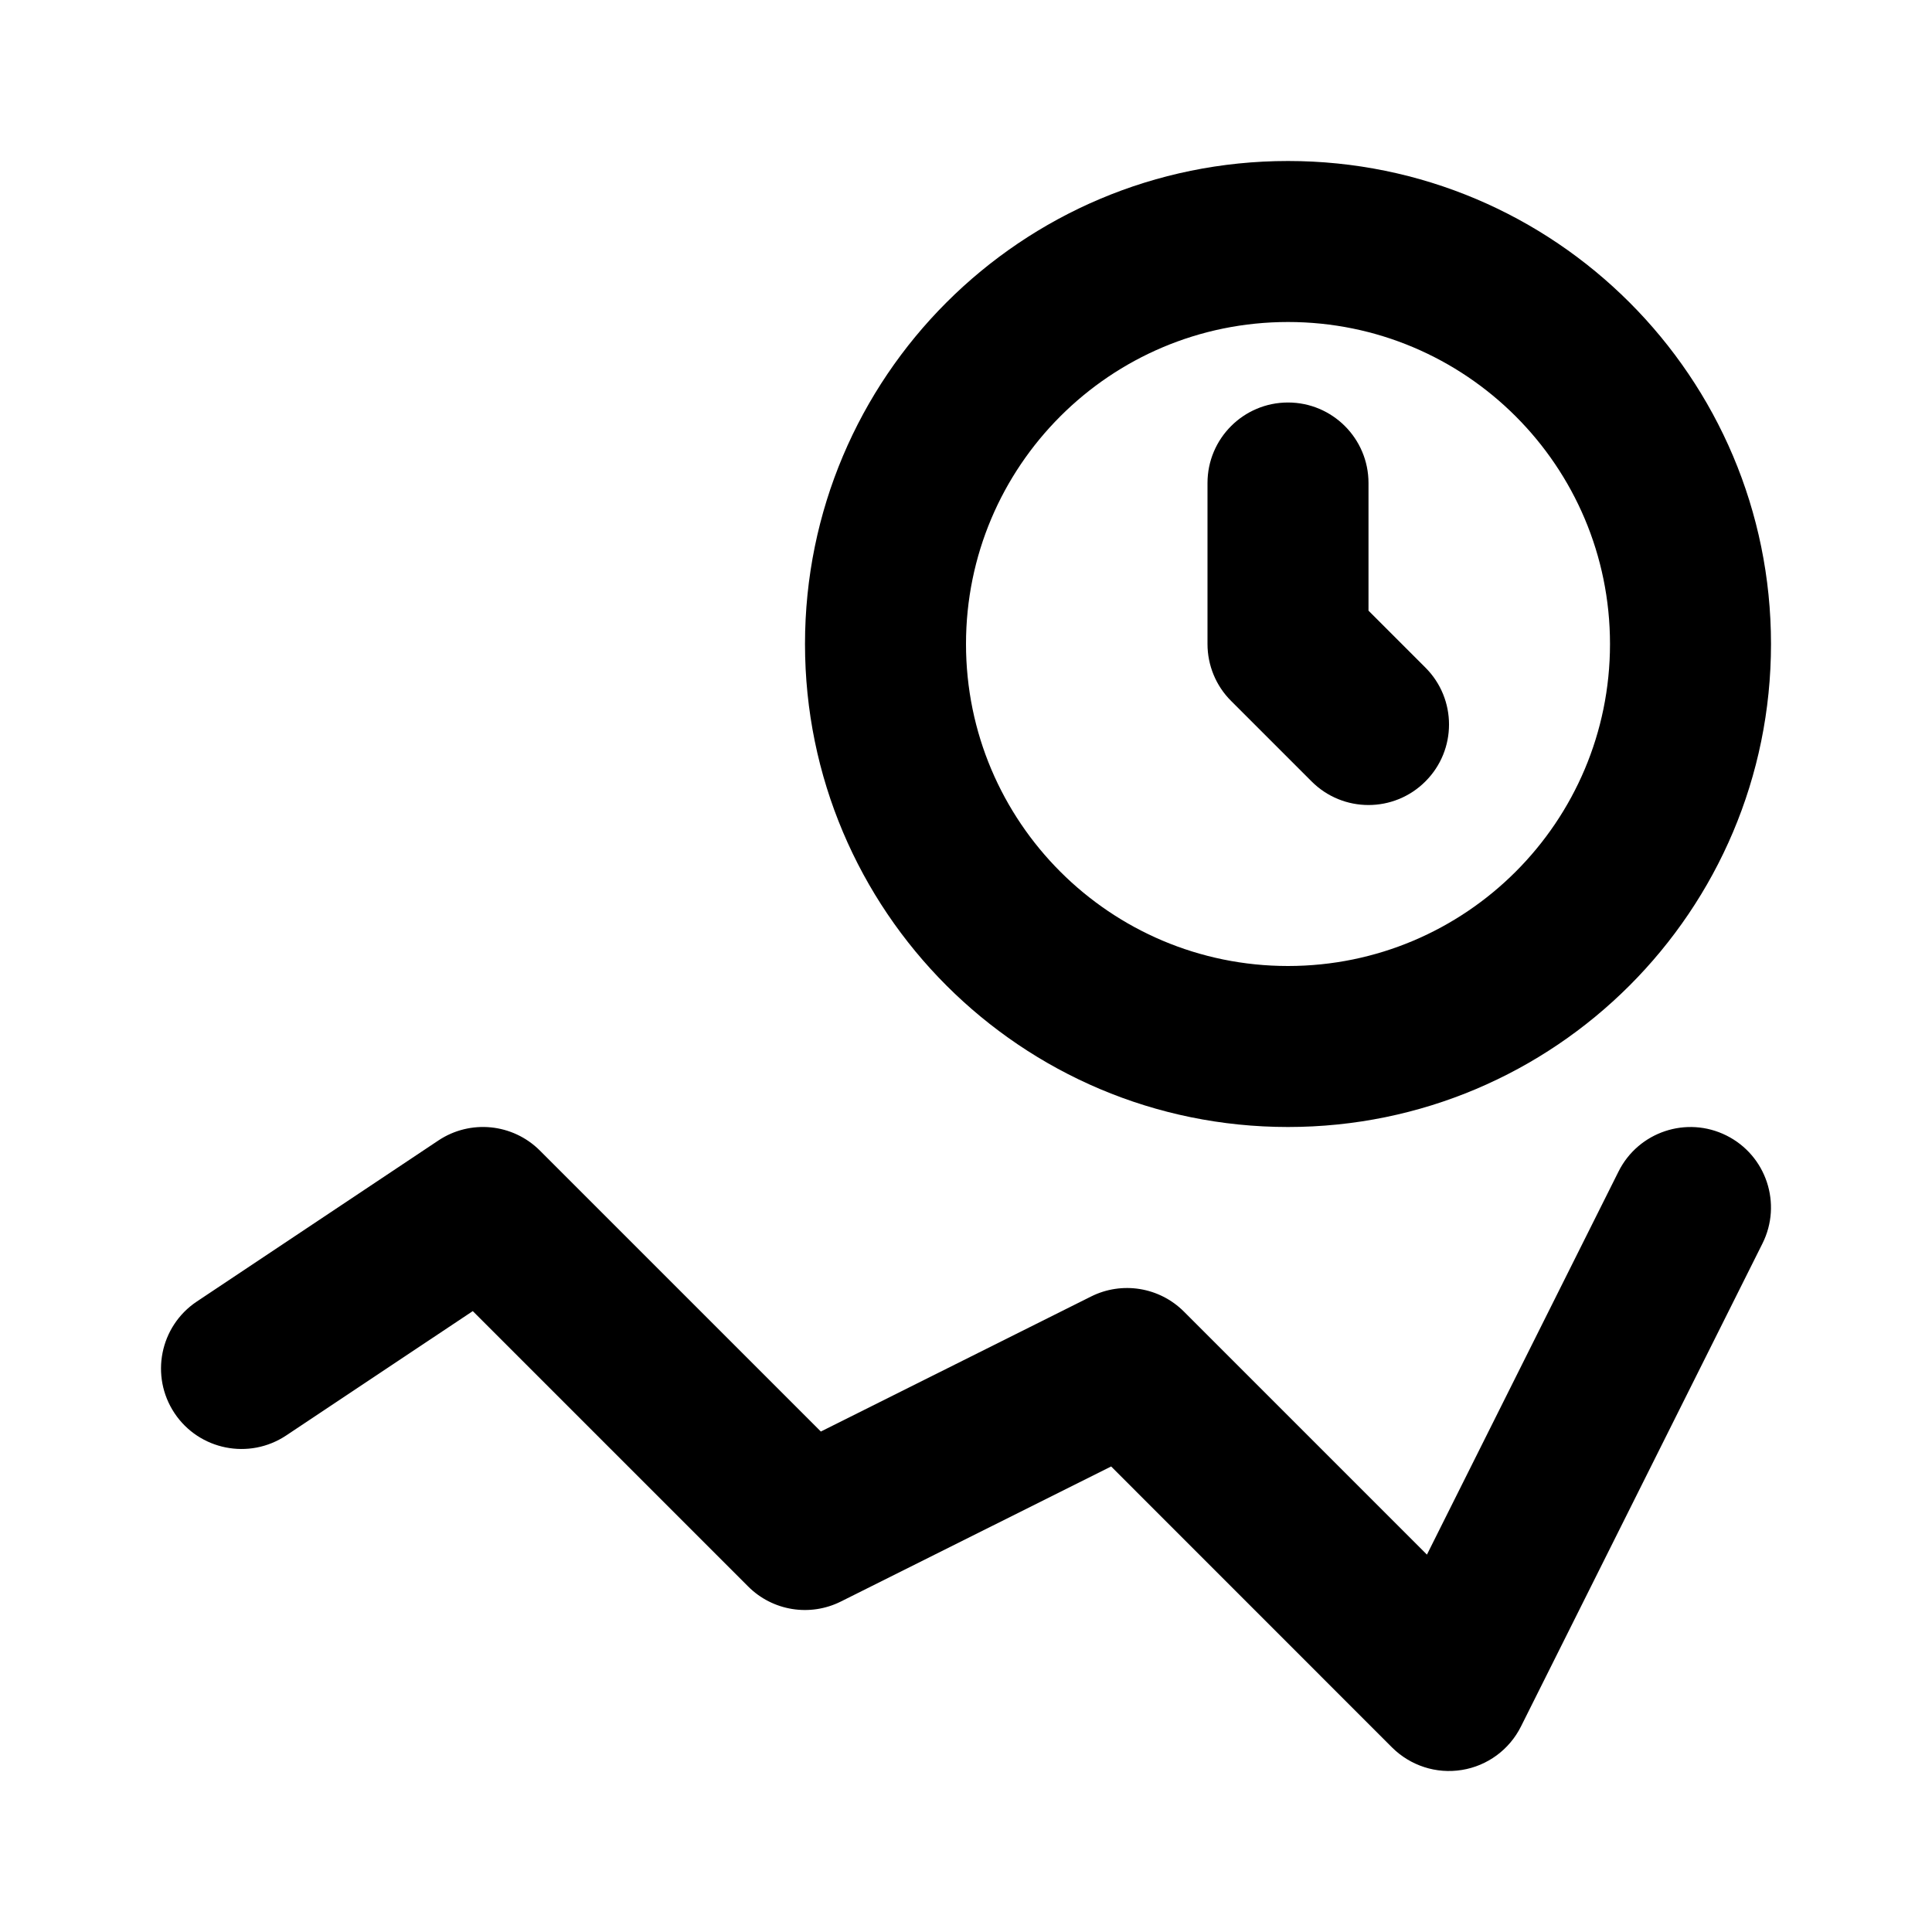 <svg viewBox="0 0 24 24"><path class="fn-svg-icon" fill-rule="evenodd" d="M10 8C10 4.686 12.686 2 16 2C19.314 2 22 4.686 22 8C22 11.314 19.314 14 16 14C12.686 14 10 11.314 10 8ZM16 4C13.791 4 12 5.791 12 8C12 10.209 13.791 12 16 12C18.209 12 20 10.209 20 8C20 5.791 18.209 4 16 4Z" clip-rule="evenodd"/><path class="fn-svg-icon" fill-rule="evenodd" d="M21.447 14.106C21.941 14.353 22.141 14.953 21.894 15.447L18.894 21.447C18.75 21.735 18.477 21.936 18.16 21.987 17.842 22.039 17.52 21.934 17.292 21.707L13.803 18.217 10.447 19.894C10.062 20.087 9.597 20.012 9.293 19.707L5.873 16.287 3.555 17.832C3.095 18.138 2.474 18.014 2.168 17.555 1.862 17.095 1.986 16.474 2.445 16.168L5.445 14.168C5.842 13.903 6.37 13.956 6.707 14.293L10.197 17.783 13.553 16.106C13.938 15.913 14.403 15.989 14.707 16.293L17.726 19.312 20.106 14.553C20.353 14.059 20.953 13.859 21.447 14.106ZM16 5C16.552 5 17 5.448 17 6V7.586L17.707 8.293C18.098 8.683 18.098 9.317 17.707 9.707 17.317 10.098 16.683 10.098 16.293 9.707L15.293 8.707C15.105 8.52 15 8.265 15 8V6C15 5.448 15.448 5 16 5Z" clip-rule="evenodd"/></svg>